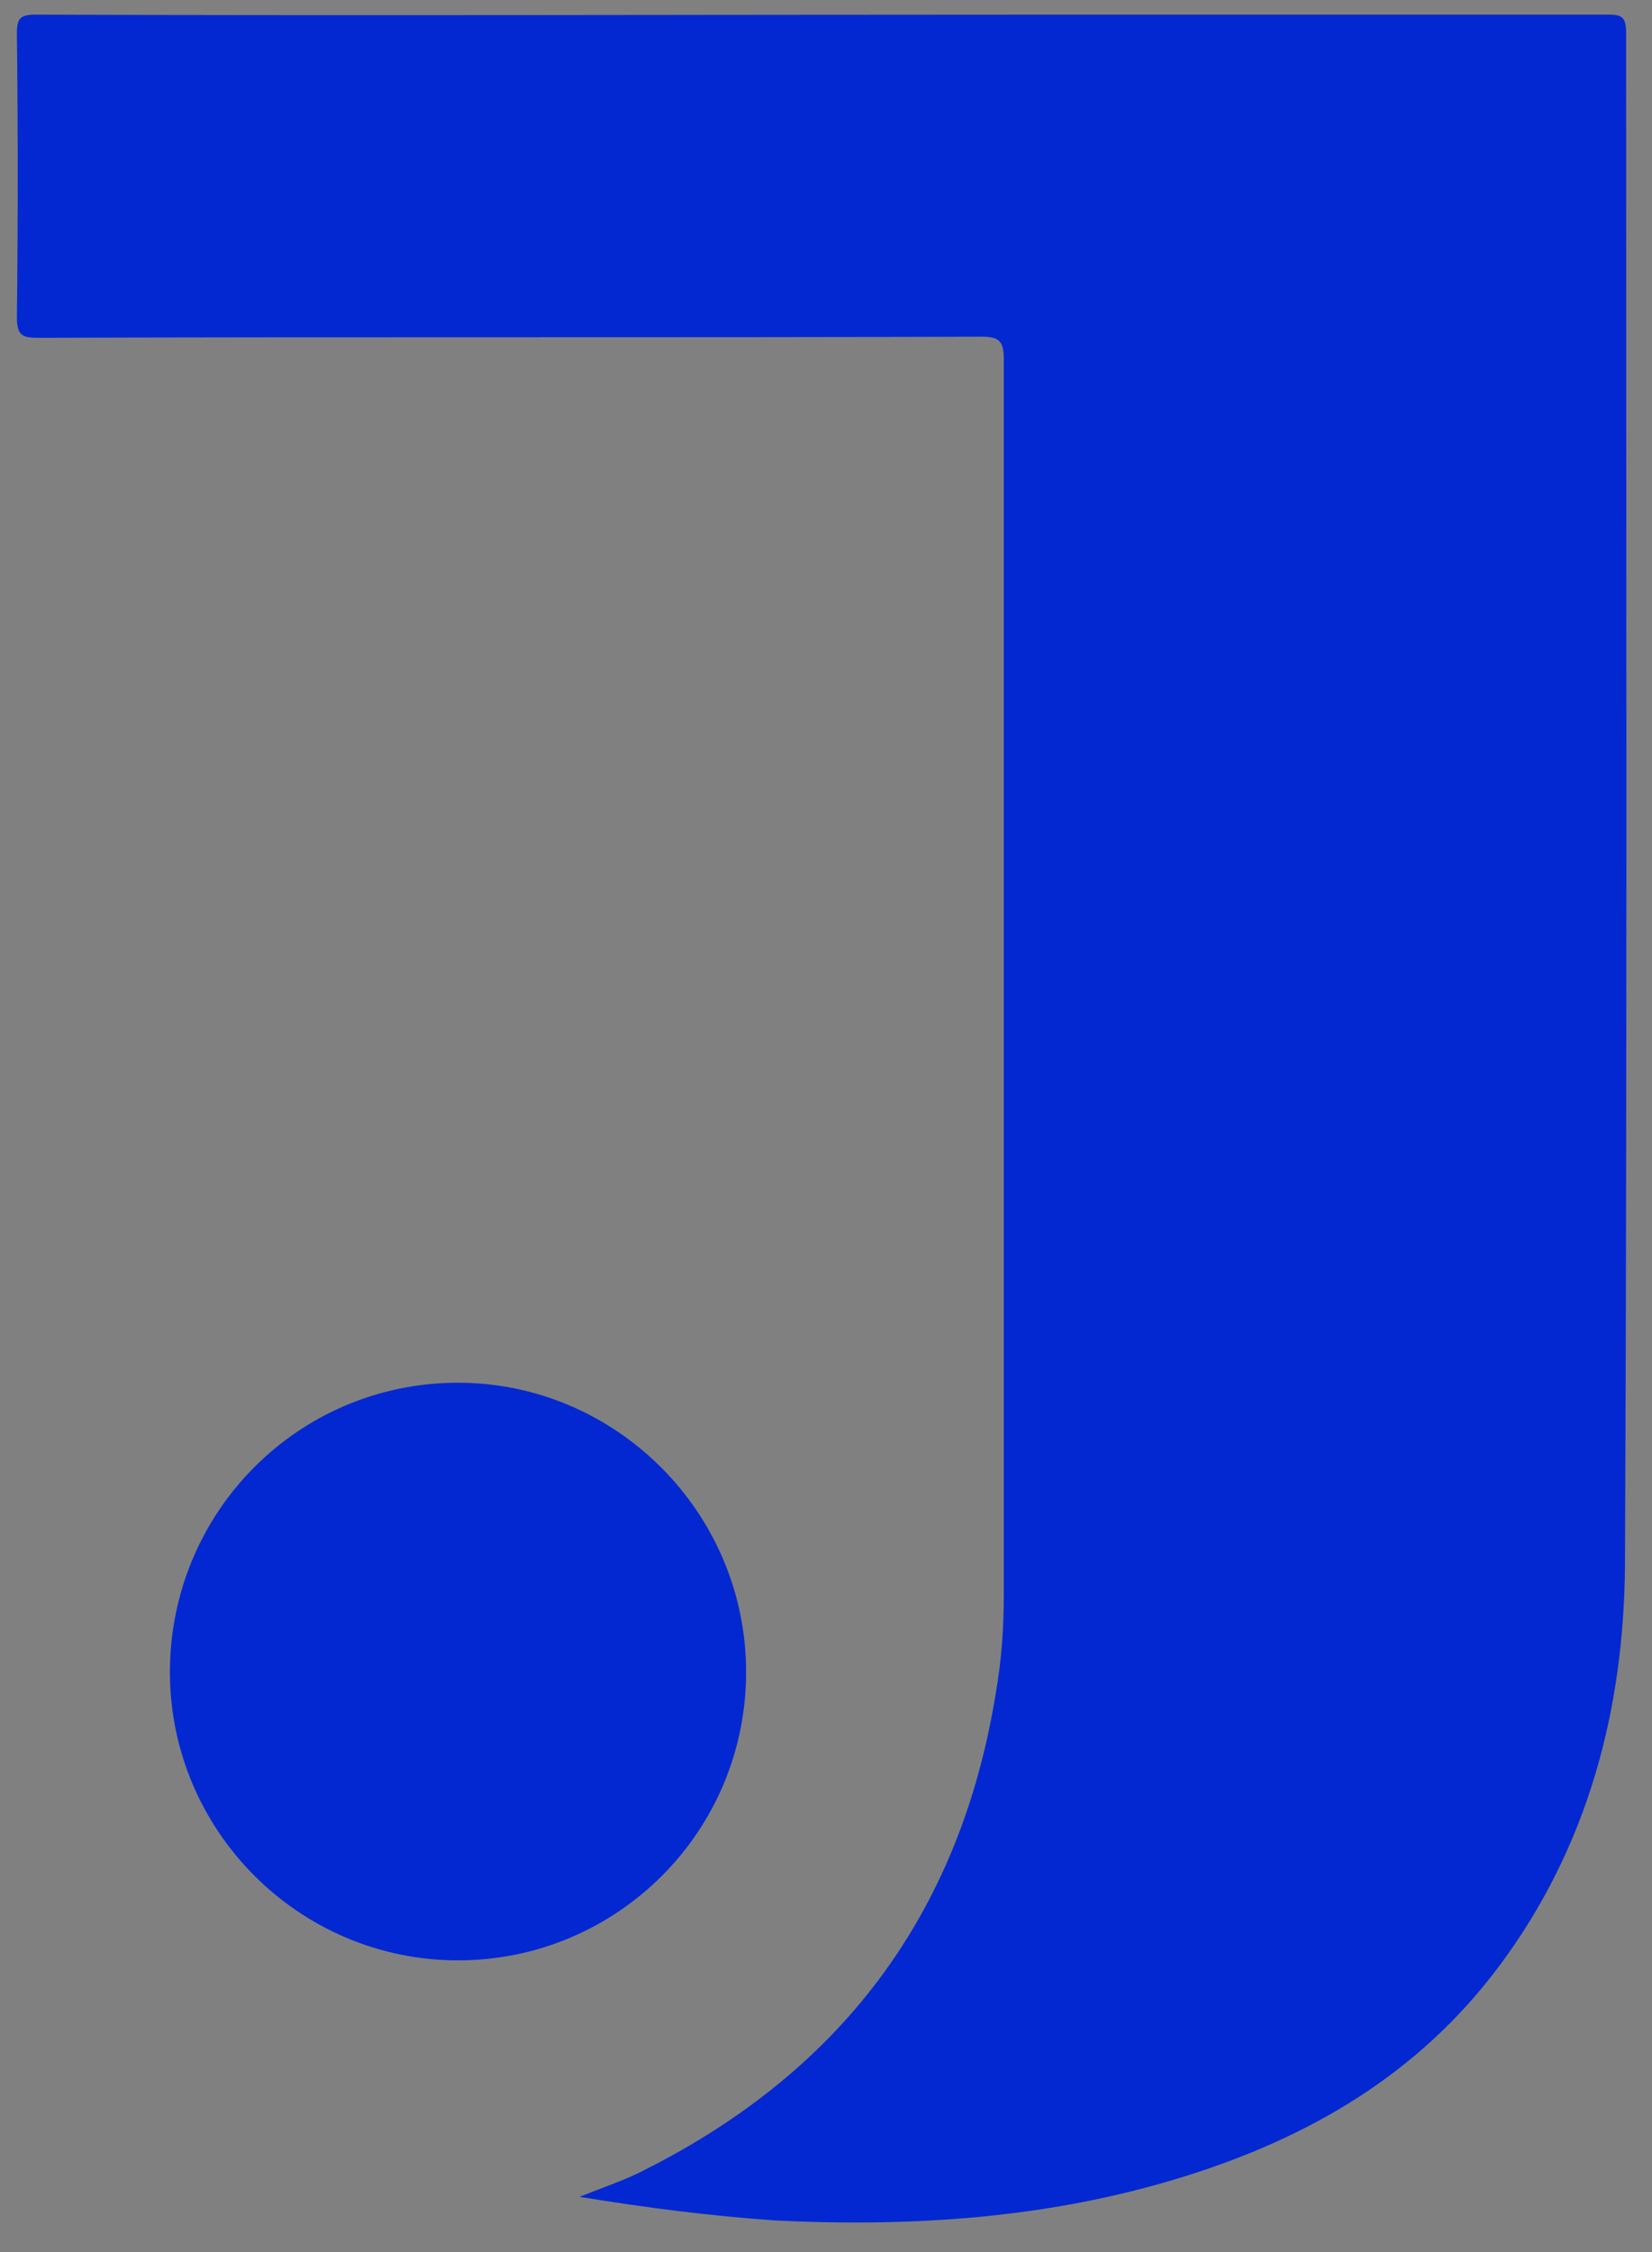 <?xml version="1.0" encoding="utf-8"?>
<!-- Generator: Adobe Illustrator 24.0.1, SVG Export Plug-In . SVG Version: 6.00 Build 0)  -->
<svg version="1.1" id="Laag_1" xmlns="http://www.w3.org/2000/svg" xmlns:xlink="http://www.w3.org/1999/xlink" x="0px" y="0px"
	 viewBox="0 0 146.8 200" style="enable-background:new 0 0 146.8 200;" xml:space="preserve">
<rect x="0" y="0" width="146.8" height="200" fill="#808080" stroke="none"/>
<style type="text/css">
	.st0{fill:#0328D2;}
	.st1{fill:#FFFFFF;stroke:#030304;stroke-miterlimit:10;}
</style>
<g>
	<path class="st0" d="M51.5,195.1c2-0.8,3.5-1.3,5-2c18-8.8,28.8-22.9,32-42.8c0.5-2.9,0.7-5.7,0.7-8.7c0-36.5,0-73.1,0-109.7
		c0-1.6-0.4-2-2-2C59.3,30,31.4,29.9,3.4,30c-1.4,0-1.9-0.2-1.9-1.8c0.1-8.4,0.1-16.8,0-25.2c0-1.4,0.3-1.7,1.7-1.7
		c29.7,0.1,59.3,0,89,0c16.9,0,33.8,0,50.7,0c1.2,0,1.6,0.2,1.6,1.6c0,45.4,0.1,90.7-0.1,136.1c-0.1,12.9-3.3,25-11.1,35.5
		c-7.2,9.7-17,15.4-28.4,18.9c-11.7,3.6-23.8,4.4-36,3.8C63.2,196.8,57.6,196.1,51.5,195.1z"/>
	<path class="st0" d="M66.3,148.5c0,14.2-11.5,25.6-25.6,25.6s-25.6-11.5-25.6-25.6c0-14.2,11.4-25.7,25.6-25.7
		C54.7,122.8,66.3,134.3,66.3,148.5z"/>
</g>
<path class="st1" d="M72.2,83.3"/>
</svg>
